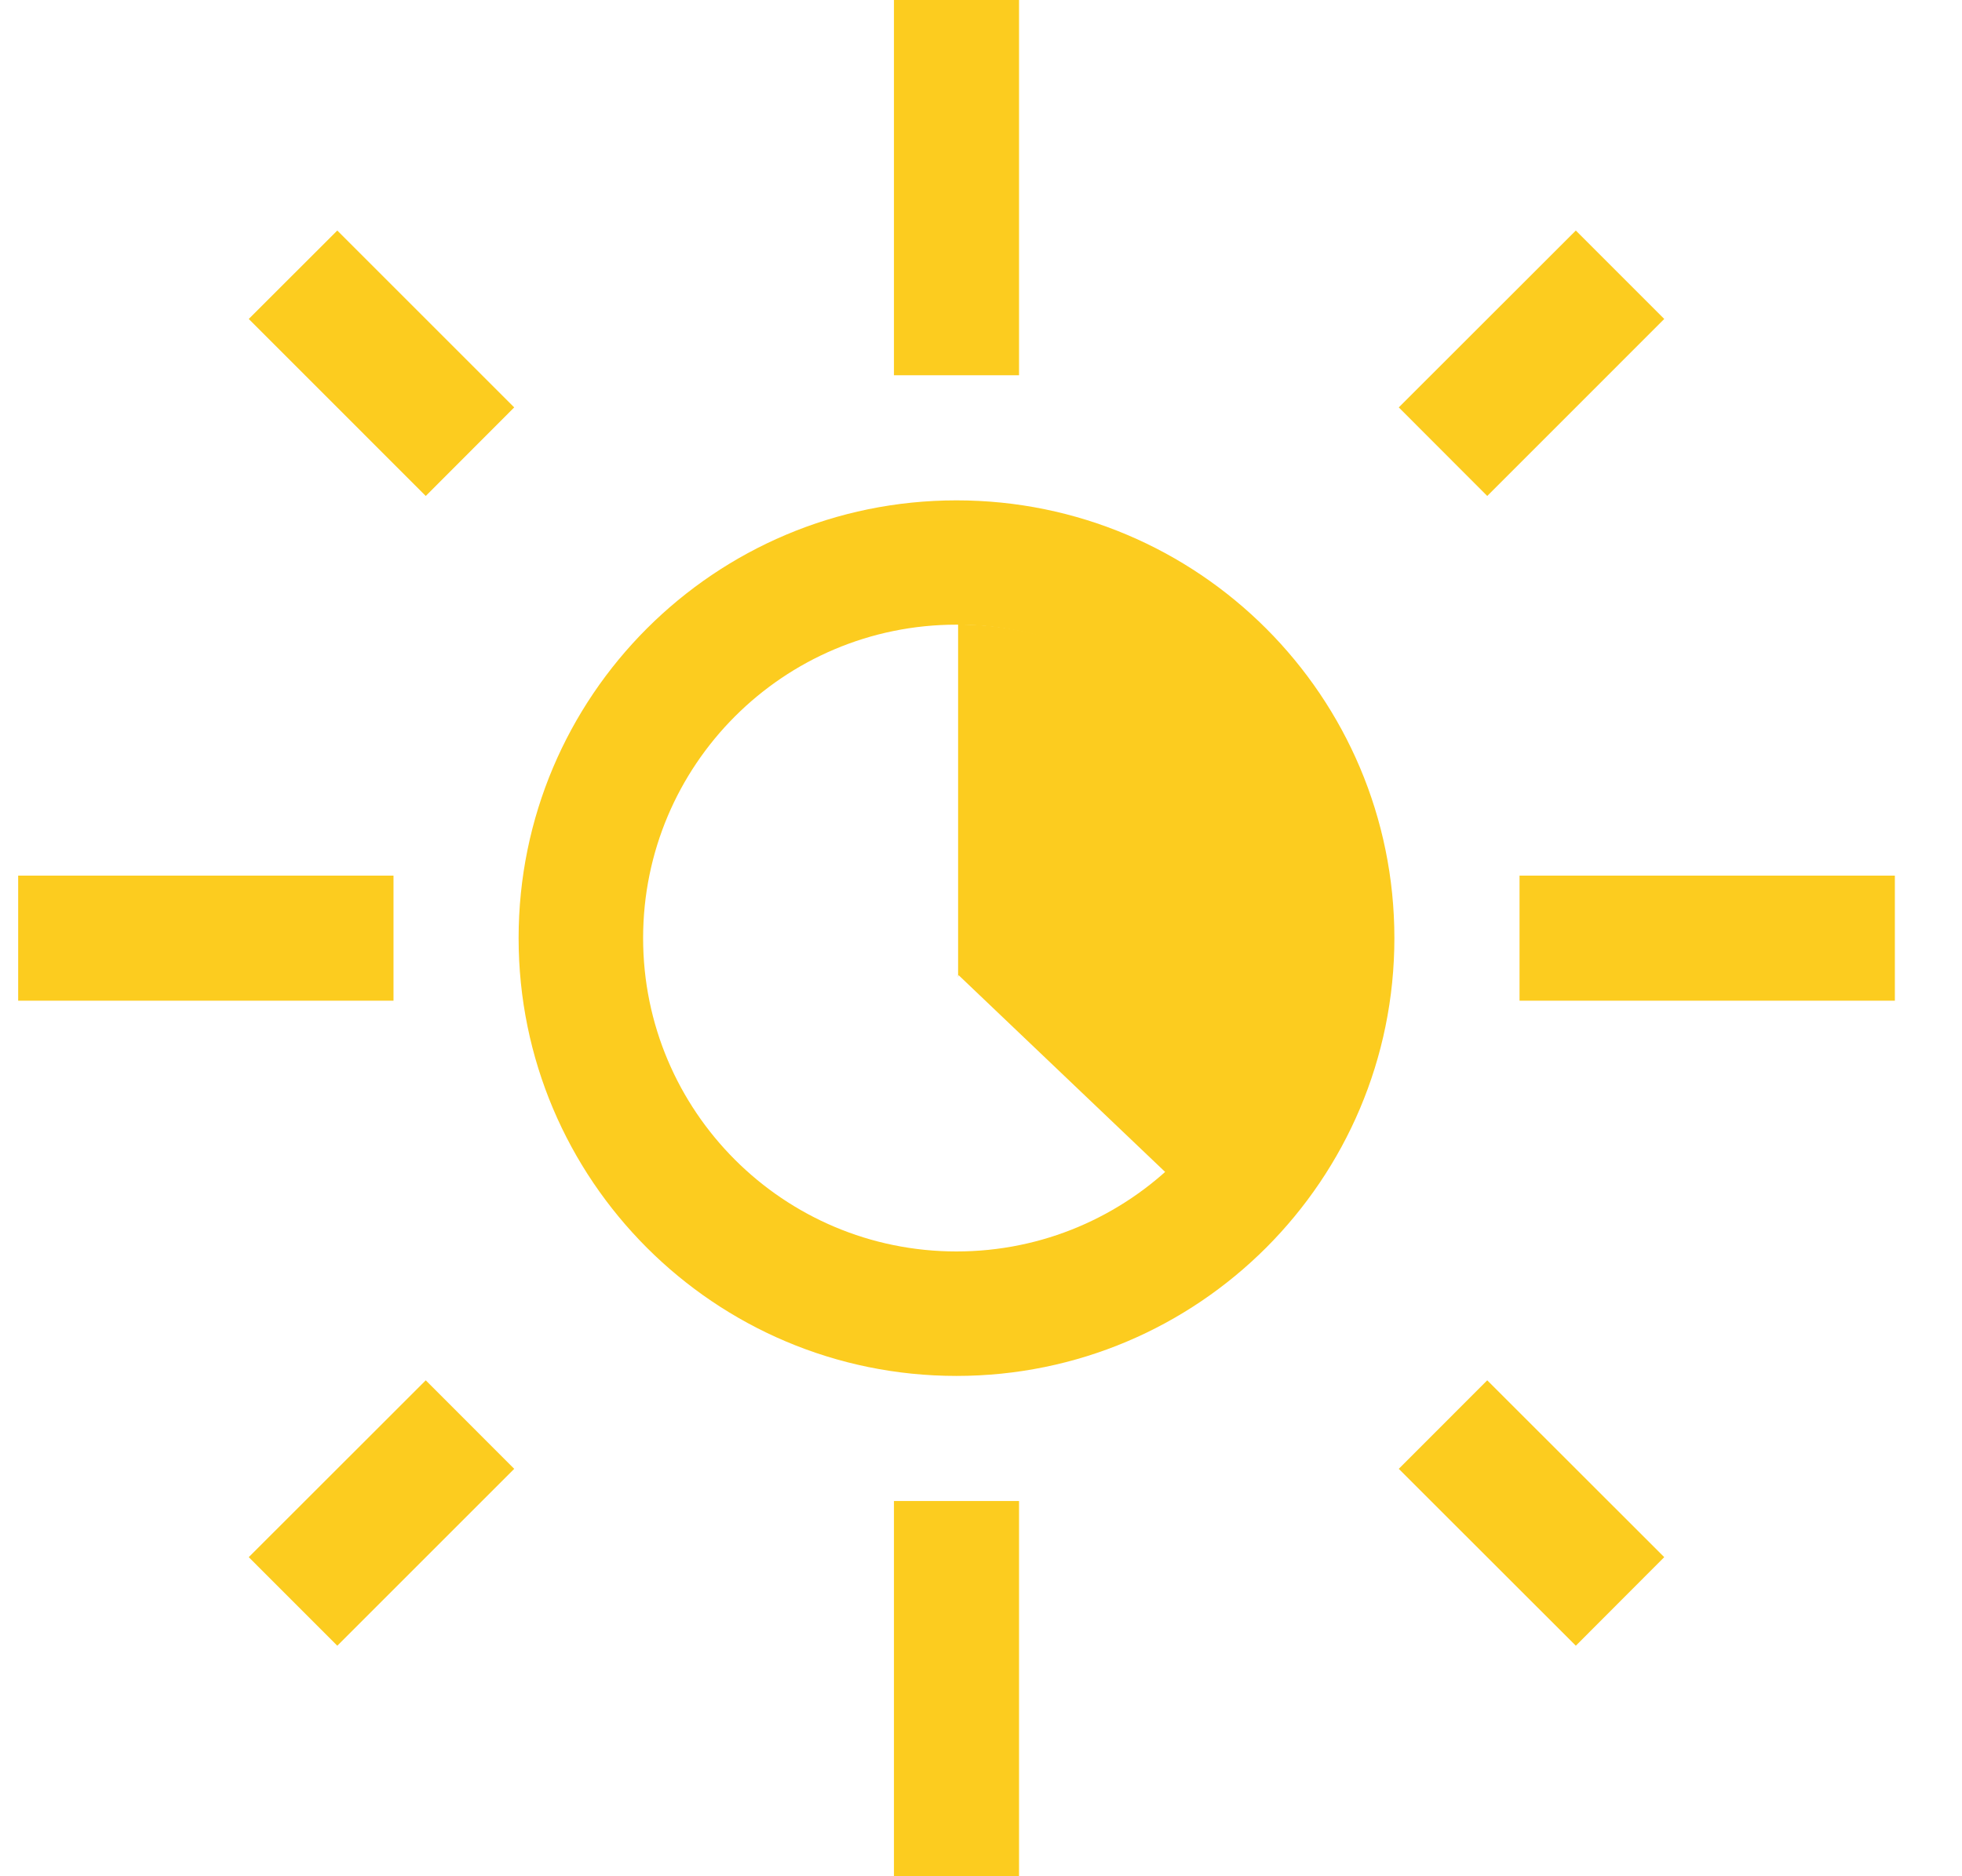 <svg width="46" height="44" viewBox="0 0 46 44" fill="none" xmlns="http://www.w3.org/2000/svg" xmlns:xlink="http://www.w3.org/1999/xlink">
<path d="M35.626,23.467L35.626,20.534L44.426,20.534L44.426,23.467L35.626,23.467ZM32.795,9.554L36.946,5.406L39.019,7.48L34.869,11.631L32.795,9.554ZM22.426,32.267C16.755,32.267 12.159,27.671 12.159,22C12.159,16.327 16.755,11.734 22.426,11.734C28.096,11.734 32.692,16.327 32.692,22C32.692,27.671 28.096,32.267 22.426,32.267ZM22.426,14.649C18.366,14.649 15.078,17.941 15.078,22C15.078,26.06 18.369,29.348 22.426,29.348C26.482,29.348 29.774,26.06 29.774,22C29.774,17.941 26.482,14.649 22.426,14.649ZM20.959,0L23.892,0L23.892,8.8L20.959,8.8L20.959,0ZM5.832,36.517L9.982,32.37L12.056,34.446L7.908,38.594L5.832,36.517ZM5.832,7.48L7.908,5.406L12.056,9.554L9.982,11.631L5.832,7.48ZM9.226,23.467L0.426,23.467L0.426,20.534L9.226,20.534L9.226,23.467ZM23.892,44L20.959,44L20.959,35.2L23.892,35.2L23.892,44ZM39.019,36.517L36.946,38.594L32.795,34.446L34.869,32.37L39.019,36.517Z" clip-rule="evenodd" fill-rule="evenodd" fill="#FCCC1F"/>
<path d="M22.463,22.924L22.473,22.867L27.387,27.55C28.901,26.197 29.854,24.228 29.854,22.038C29.854,17.955 26.545,14.646 22.463,14.645L22.463,22.924Z" clip-rule="evenodd" fill-rule="evenodd" fill="#FCCC1F"/>
</svg>

